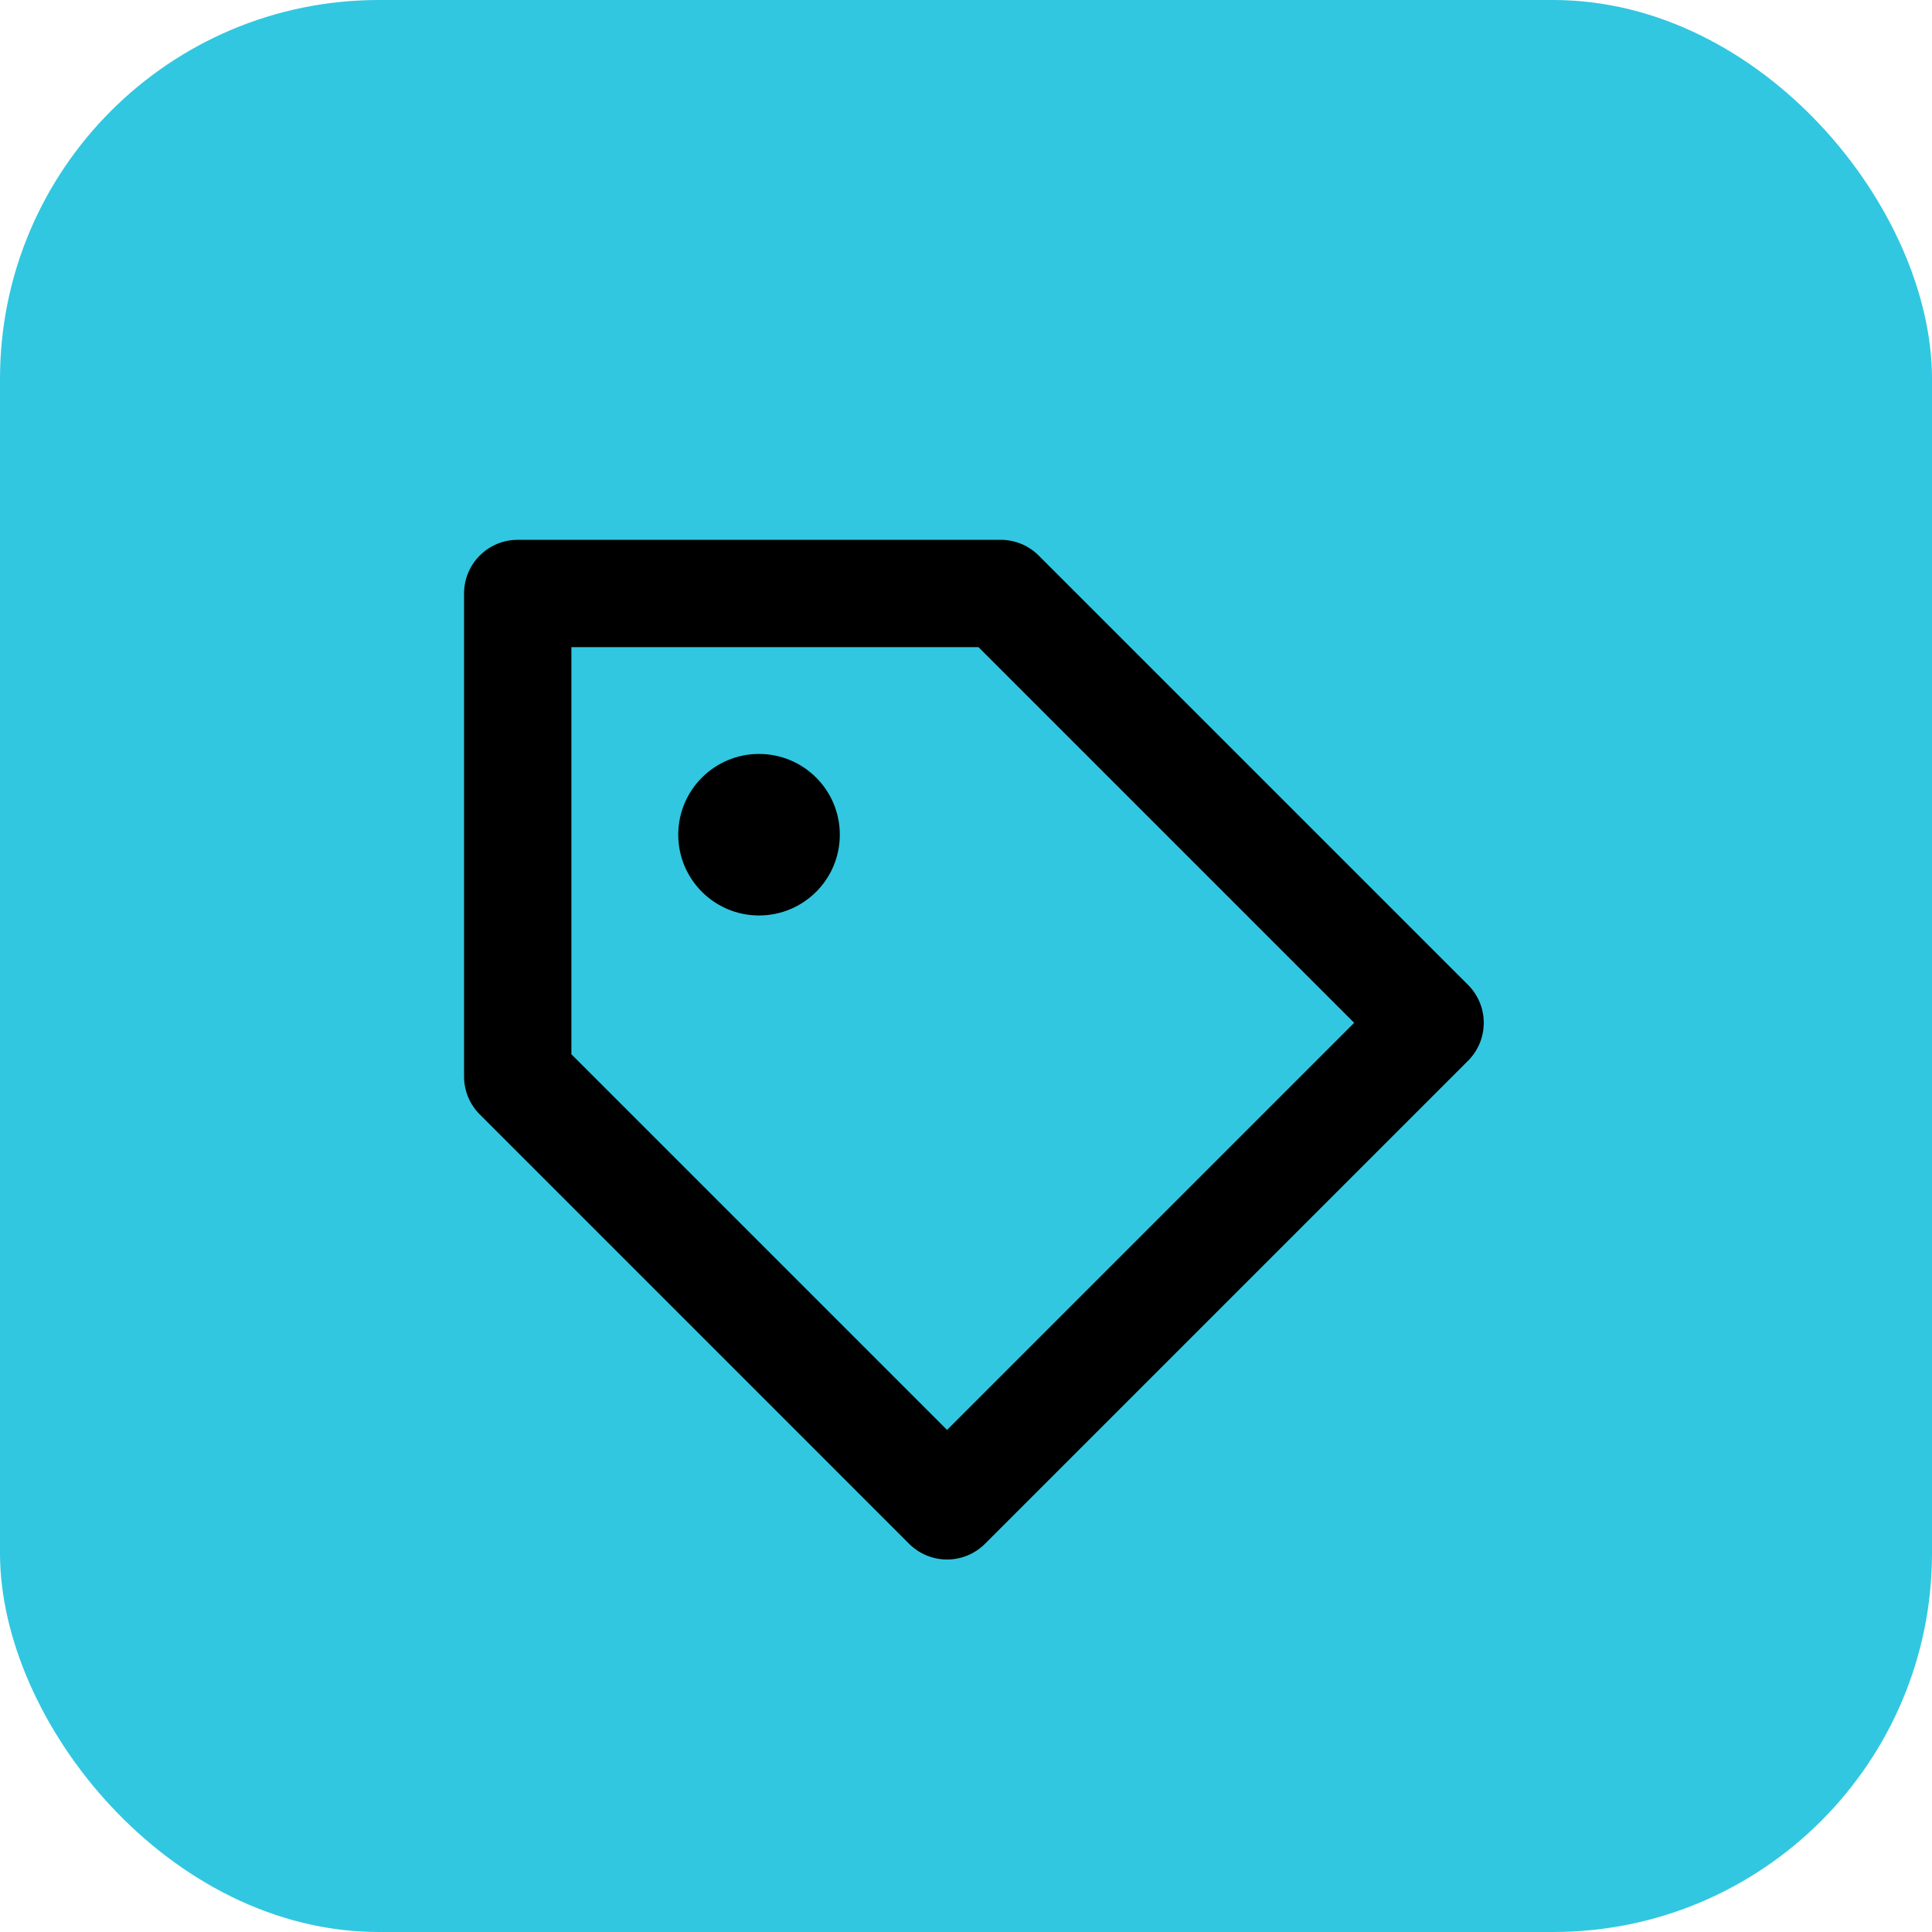 <svg width="51" height="51" viewBox="0 0 51 51" fill="none" xmlns="http://www.w3.org/2000/svg">
<rect width="51" height="51" rx="10" fill="#31C7E0"/>
<path d="M27.418 14.665C27.153 14.399 26.794 14.25 26.417 14.25H13.667C12.883 14.25 12.25 14.883 12.25 15.667V28.417C12.25 28.794 12.399 29.153 12.665 29.418L23.998 40.752C24.275 41.028 24.637 41.167 25 41.167C25.363 41.167 25.725 41.028 26.002 40.752L38.752 28.002C39.306 27.448 39.306 26.552 38.752 25.998L27.418 14.665ZM25 37.747L15.083 27.83V17.083H25.83L35.747 27L25 37.747Z" fill="#000000"/>
<path d="M20.036 24.166C21.214 24.166 22.169 23.212 22.169 22.034C22.169 20.857 21.214 19.902 20.036 19.902C18.859 19.902 17.904 20.857 17.904 22.034C17.904 23.212 18.859 24.166 20.036 24.166Z" fill="#000000"/>
</svg>
